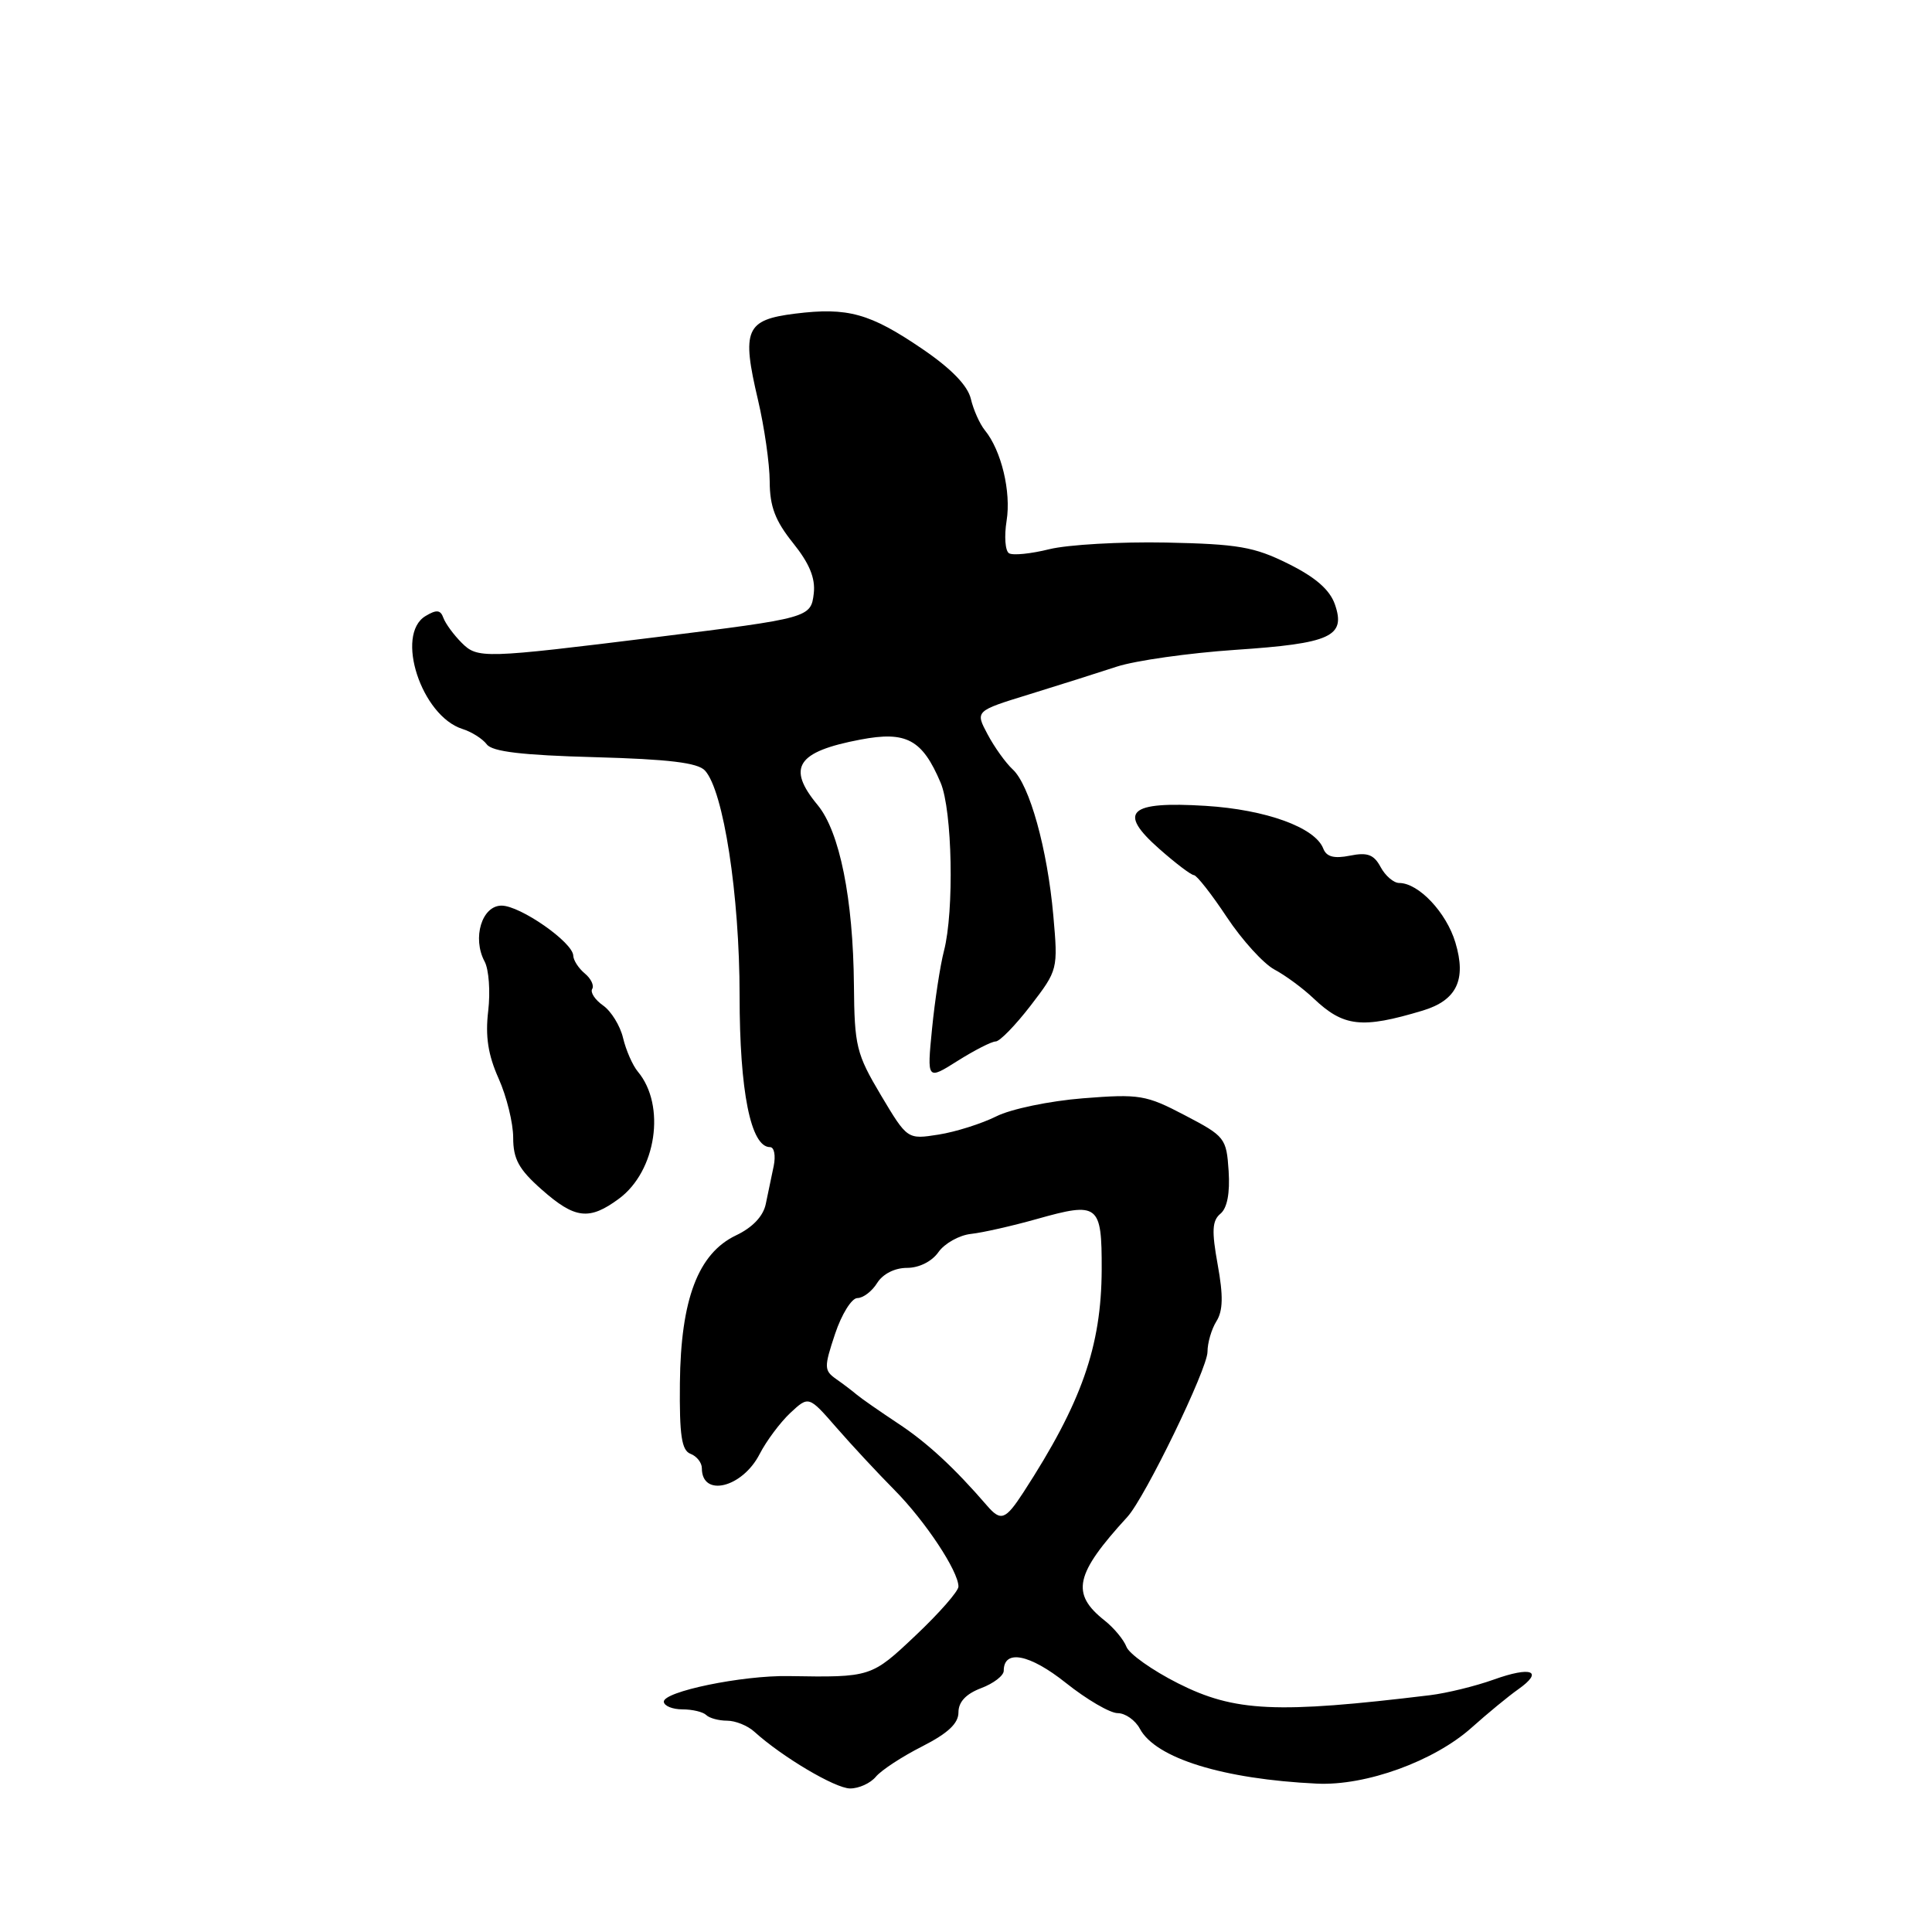 <?xml version="1.0" encoding="UTF-8" standalone="no"?>
<!DOCTYPE svg PUBLIC "-//W3C//DTD SVG 1.1//EN" "http://www.w3.org/Graphics/SVG/1.1/DTD/svg11.dtd" >
<svg xmlns="http://www.w3.org/2000/svg" xmlns:xlink="http://www.w3.org/1999/xlink" version="1.1" viewBox="0 0 256 256">
 <g >
 <path fill="currentColor"
d=" M 116.06 235.42 C 116.79 234.55 119.54 232.75 122.19 231.41 C 125.60 229.67 127.00 228.37 127.00 226.90 C 127.00 225.51 128.00 224.45 130.00 223.69 C 131.65 223.07 133.00 222.03 133.00 221.39 C 133.00 218.50 136.42 219.16 141.23 222.99 C 144.00 225.20 147.09 227.00 148.10 227.00 C 149.10 227.00 150.43 227.93 151.04 229.07 C 153.13 232.98 162.08 235.75 174.50 236.34 C 180.98 236.65 190.03 233.37 195.01 228.91 C 197.10 227.04 199.87 224.76 201.16 223.85 C 204.61 221.42 202.94 220.75 197.91 222.56 C 195.48 223.43 191.70 224.35 189.50 224.62 C 169.15 227.09 163.59 226.83 156.10 223.05 C 152.69 221.33 149.62 219.15 149.26 218.21 C 148.90 217.27 147.60 215.70 146.36 214.72 C 141.86 211.16 142.43 208.59 149.38 201.00 C 151.72 198.45 160.00 181.38 160.00 179.12 C 160.00 177.94 160.53 176.12 161.18 175.08 C 162.06 173.68 162.10 171.70 161.35 167.57 C 160.54 163.09 160.61 161.74 161.72 160.82 C 162.61 160.08 162.99 158.09 162.80 155.16 C 162.51 150.80 162.32 150.56 157.00 147.78 C 151.85 145.08 151.00 144.94 143.50 145.53 C 139.09 145.88 133.93 146.95 132.00 147.93 C 130.07 148.89 126.64 149.98 124.36 150.34 C 120.23 150.99 120.23 150.99 116.72 145.11 C 113.47 139.64 113.22 138.62 113.15 130.55 C 113.05 119.09 111.26 110.20 108.34 106.67 C 104.21 101.69 105.58 99.60 114.01 98.00 C 120.10 96.84 122.21 97.98 124.64 103.72 C 126.19 107.38 126.45 120.72 125.08 126.00 C 124.58 127.92 123.87 132.57 123.50 136.32 C 122.83 143.13 122.83 143.13 126.89 140.57 C 129.13 139.16 131.40 138.00 131.93 138.00 C 132.47 138.00 134.55 135.86 136.56 133.25 C 140.18 128.53 140.20 128.45 139.57 121.31 C 138.78 112.46 136.43 104.02 134.19 101.95 C 133.26 101.09 131.76 99.00 130.86 97.30 C 129.21 94.21 129.21 94.21 136.36 92.01 C 140.29 90.80 145.52 89.14 147.99 88.33 C 150.45 87.53 157.51 86.53 163.67 86.11 C 176.35 85.26 178.36 84.34 176.88 80.08 C 176.20 78.14 174.31 76.49 170.70 74.70 C 166.18 72.45 164.05 72.09 154.50 71.89 C 148.45 71.77 141.50 72.17 139.05 72.77 C 136.61 73.38 134.20 73.62 133.70 73.31 C 133.19 73.00 133.05 71.06 133.38 69.00 C 134.00 65.16 132.68 59.67 130.49 57.00 C 129.82 56.17 128.98 54.30 128.64 52.84 C 128.22 51.09 126.05 48.85 122.25 46.26 C 115.28 41.51 112.34 40.69 105.35 41.56 C 98.80 42.38 98.24 43.68 100.44 53.00 C 101.28 56.58 101.98 61.44 101.99 63.81 C 102.00 67.11 102.72 69.01 105.08 71.95 C 107.25 74.65 108.06 76.61 107.83 78.62 C 107.45 81.85 107.26 81.90 87.00 84.42 C 64.04 87.26 63.29 87.29 61.17 85.17 C 60.11 84.11 59.03 82.63 58.75 81.87 C 58.37 80.80 57.84 80.75 56.38 81.63 C 52.31 84.09 55.84 94.86 61.27 96.59 C 62.49 96.97 63.94 97.89 64.50 98.63 C 65.22 99.60 69.18 100.07 78.81 100.33 C 88.59 100.60 92.46 101.06 93.41 102.10 C 95.87 104.77 98.00 118.60 98.00 131.91 C 98.00 144.63 99.48 152.00 102.03 152.00 C 102.59 152.00 102.80 153.12 102.52 154.50 C 102.23 155.88 101.76 158.14 101.47 159.53 C 101.14 161.15 99.72 162.65 97.53 163.69 C 92.51 166.08 90.20 172.16 90.09 183.28 C 90.02 190.22 90.32 192.19 91.50 192.64 C 92.33 192.96 93.00 193.81 93.00 194.55 C 93.00 198.45 98.36 197.14 100.65 192.68 C 101.55 190.93 103.38 188.48 104.72 187.22 C 107.16 184.95 107.16 184.95 110.83 189.16 C 112.85 191.48 116.31 195.20 118.53 197.44 C 122.60 201.55 127.00 208.19 127.00 210.23 C 127.00 210.84 124.46 213.74 121.36 216.67 C 115.45 222.26 115.43 222.27 104.50 222.09 C 98.33 221.98 87.85 224.15 87.96 225.50 C 88.01 226.05 89.12 226.50 90.43 226.50 C 91.75 226.50 93.16 226.84 93.58 227.25 C 93.99 227.66 95.24 228.00 96.34 228.00 C 97.44 228.00 99.06 228.65 99.94 229.45 C 103.65 232.81 110.66 236.96 112.63 236.98 C 113.80 236.99 115.34 236.29 116.06 235.42 Z  M 82.02 158.83 C 86.97 155.17 88.26 146.47 84.52 142.00 C 83.83 141.18 82.95 139.17 82.56 137.54 C 82.18 135.92 80.98 133.98 79.91 133.23 C 78.84 132.48 78.19 131.49 78.47 131.04 C 78.75 130.59 78.31 129.67 77.49 128.99 C 76.67 128.31 75.98 127.25 75.96 126.63 C 75.91 124.86 68.93 120.00 66.46 120.00 C 63.85 120.00 62.55 124.29 64.21 127.40 C 64.78 128.45 64.99 131.41 64.69 133.96 C 64.29 137.32 64.67 139.78 66.07 142.91 C 67.13 145.28 68.00 148.81 68.00 150.75 C 68.00 153.58 68.75 154.95 71.75 157.60 C 76.18 161.52 78.07 161.75 82.02 158.83 Z  M 188.51 133.91 C 193.02 132.55 194.33 129.83 192.85 124.90 C 191.66 120.91 187.97 117.00 185.40 117.00 C 184.67 117.00 183.56 116.05 182.94 114.89 C 182.05 113.23 181.20 112.91 178.87 113.38 C 176.76 113.80 175.76 113.53 175.34 112.44 C 174.26 109.64 167.76 107.28 159.75 106.78 C 149.55 106.15 148.03 107.56 153.61 112.48 C 155.75 114.37 157.81 115.94 158.20 115.96 C 158.58 115.98 160.55 118.49 162.57 121.54 C 164.59 124.58 167.43 127.70 168.87 128.47 C 170.32 129.24 172.64 130.95 174.04 132.28 C 178.03 136.07 180.43 136.34 188.51 133.91 Z  M 130.79 199.51 C 126.46 194.49 122.85 191.15 118.99 188.61 C 116.58 187.01 114.13 185.31 113.55 184.82 C 112.97 184.33 111.73 183.38 110.78 182.72 C 109.19 181.59 109.18 181.17 110.65 176.75 C 111.52 174.14 112.85 172.00 113.61 172.00 C 114.37 172.00 115.55 171.10 116.23 170.00 C 116.98 168.80 118.56 168.00 120.18 168.00 C 121.79 168.00 123.48 167.15 124.35 165.91 C 125.16 164.76 127.10 163.67 128.66 163.50 C 130.22 163.33 134.14 162.44 137.37 161.53 C 145.57 159.22 146.00 159.55 145.98 168.22 C 145.94 178.42 143.32 185.87 135.61 197.74 C 133.23 201.40 132.62 201.63 130.79 199.51 Z "/>
</g>
</svg>
